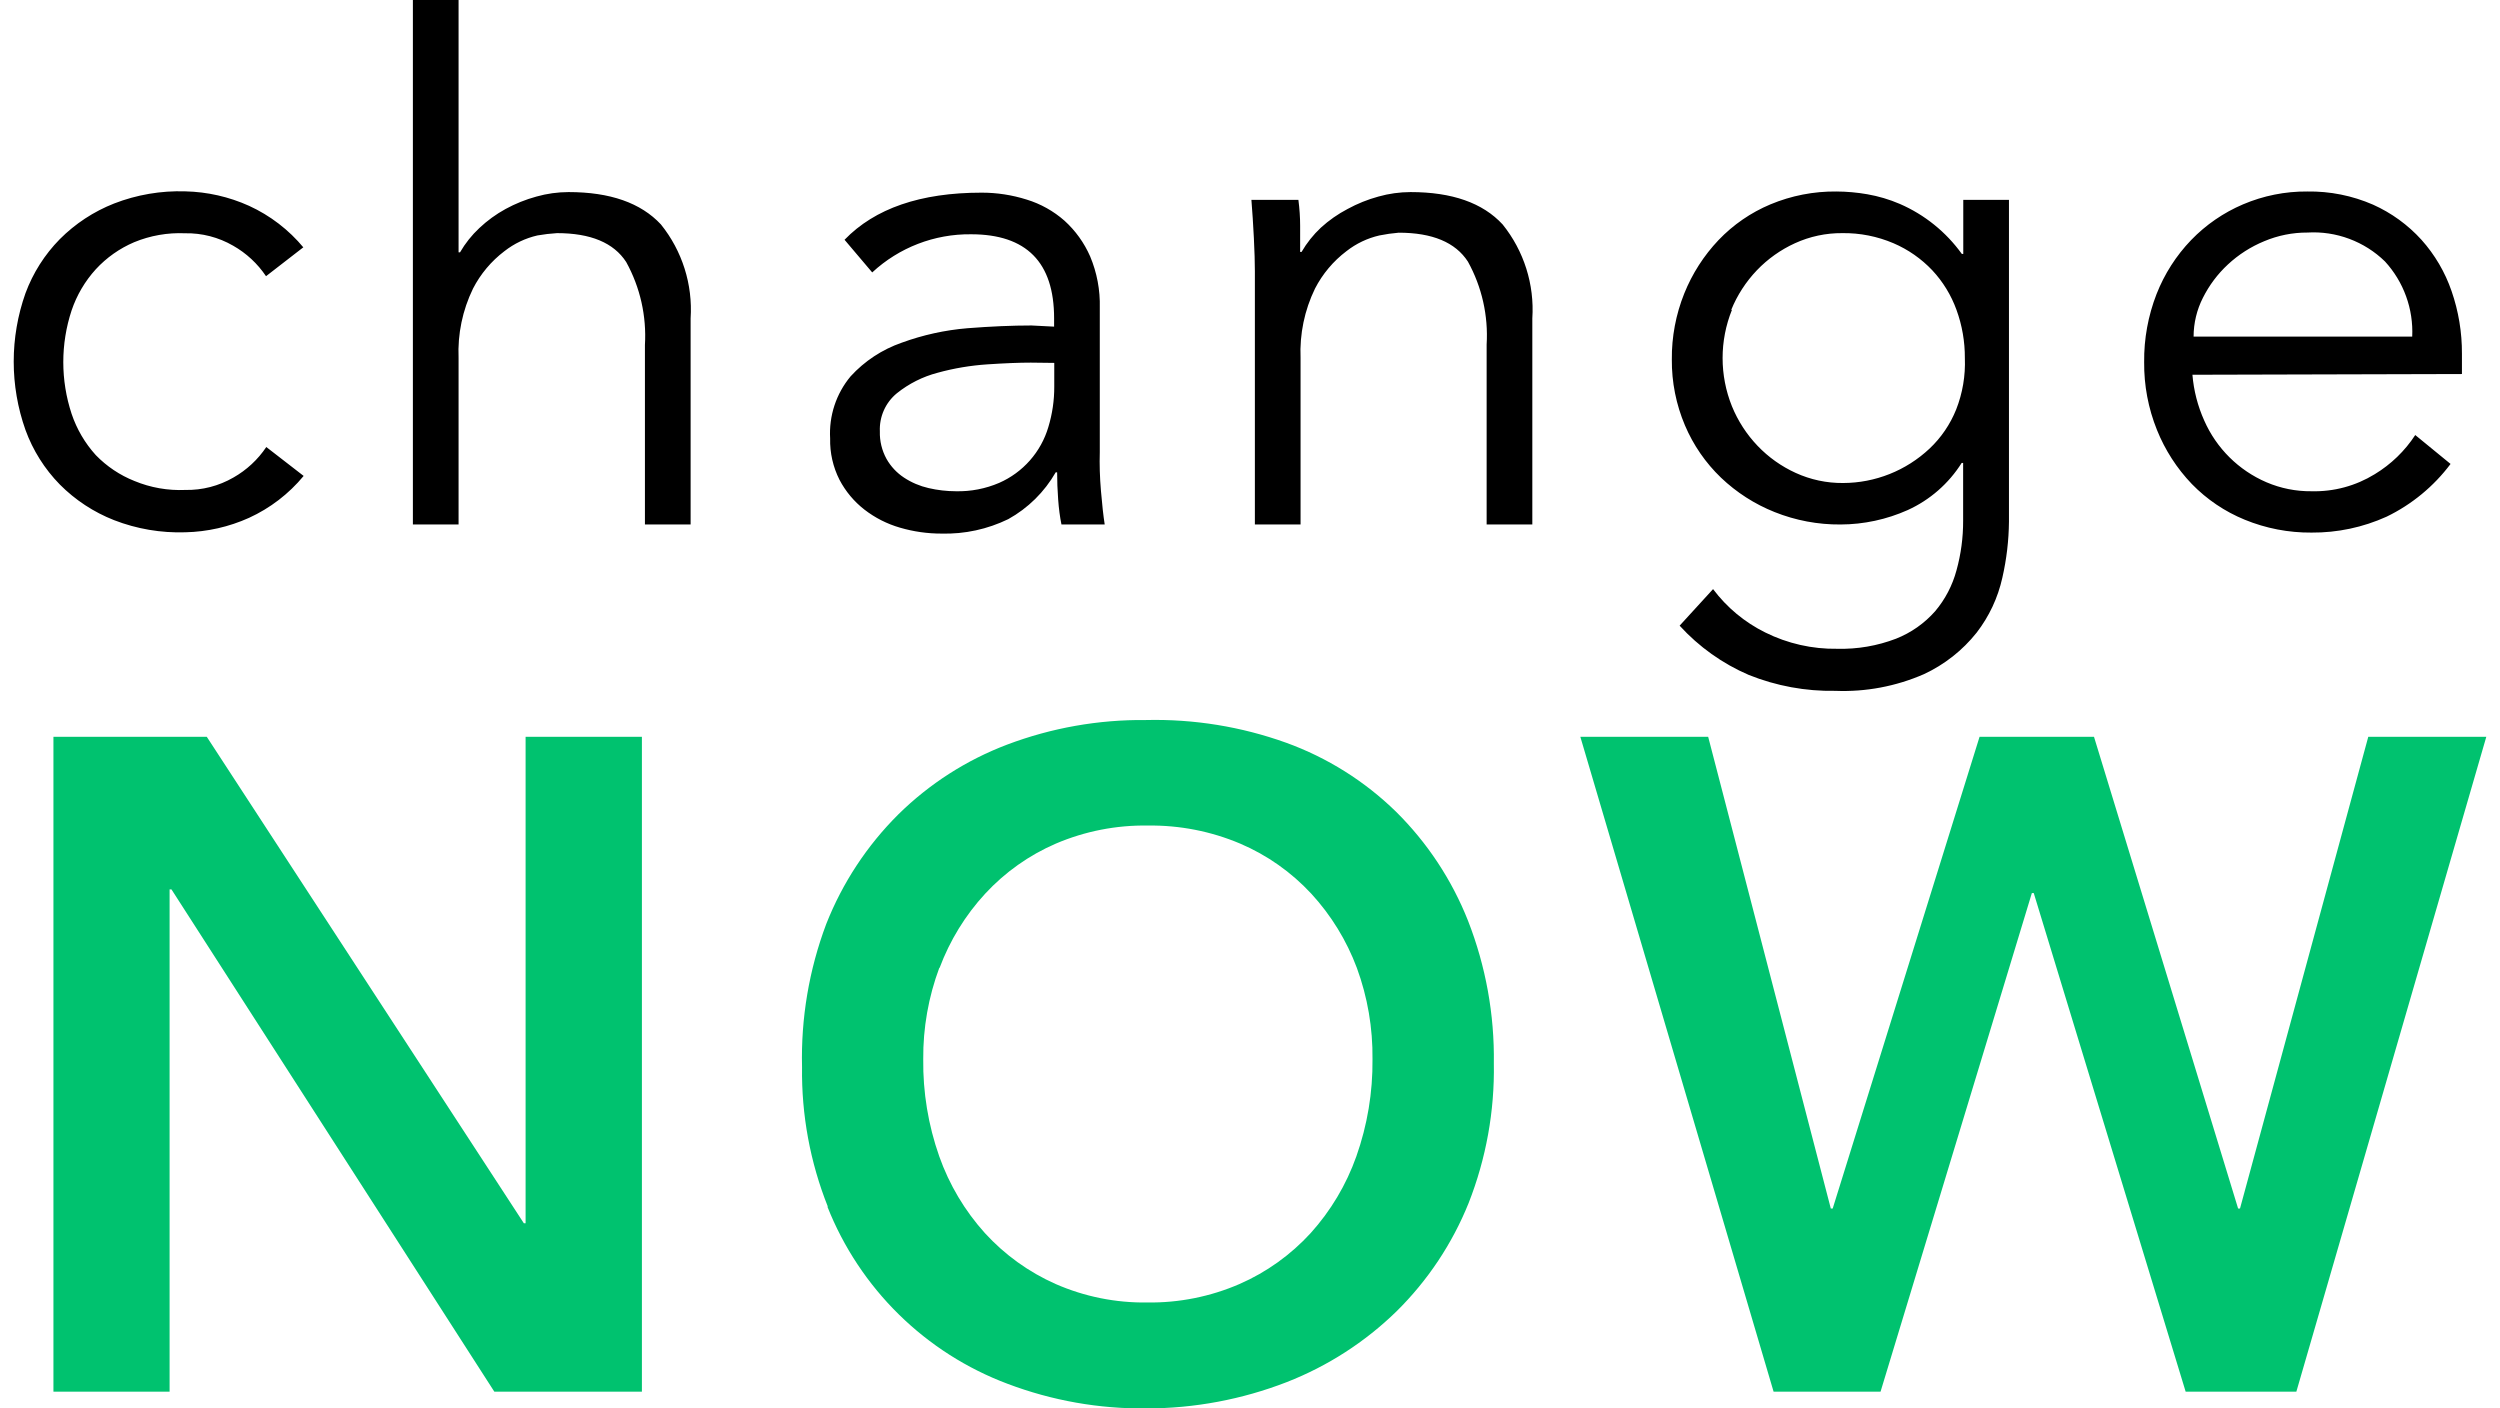 <svg width="142" height="80" viewBox="0 0 142 80" fill="none" xmlns="http://www.w3.org/2000/svg">
<path d="M17.247 14.07C16.405 13.053 15.344 12.239 14.144 11.69C13.005 11.176 11.774 10.897 10.526 10.869C9.145 10.824 7.769 11.059 6.481 11.559C5.324 12.014 4.273 12.704 3.395 13.586C2.536 14.46 1.872 15.506 1.447 16.656C0.556 19.168 0.556 21.911 1.447 24.422C1.869 25.581 2.533 26.636 3.395 27.517C4.272 28.401 5.323 29.091 6.481 29.545C7.769 30.045 9.145 30.279 10.526 30.234C11.774 30.207 13.005 29.927 14.144 29.414C15.344 28.865 16.405 28.051 17.247 27.033L15.126 25.391C14.646 26.106 14.008 26.699 13.26 27.123C12.429 27.604 11.484 27.848 10.526 27.829C9.537 27.872 8.55 27.699 7.636 27.32C6.809 26.991 6.062 26.49 5.442 25.851C4.826 25.172 4.358 24.373 4.066 23.503C3.438 21.597 3.438 19.539 4.066 17.633C4.359 16.767 4.827 15.97 5.442 15.294C6.051 14.633 6.793 14.11 7.619 13.758C8.534 13.38 9.52 13.207 10.509 13.25C11.468 13.231 12.413 13.476 13.243 13.956C13.991 14.38 14.63 14.973 15.11 15.688L17.23 14.046L17.247 14.07ZM23.452 29.791H26.047V20.334C25.989 18.973 26.271 17.619 26.866 16.394C27.294 15.56 27.904 14.834 28.65 14.268C29.203 13.835 29.842 13.53 30.525 13.373C30.893 13.308 31.265 13.265 31.638 13.242C33.549 13.242 34.858 13.789 35.568 14.883C36.362 16.321 36.73 17.955 36.632 19.595V29.791H39.227V18.085C39.353 16.157 38.751 14.252 37.541 12.749C36.4 11.523 34.651 10.91 32.293 10.91C31.676 10.912 31.062 10.997 30.468 11.165C29.858 11.331 29.271 11.568 28.716 11.871C28.175 12.167 27.675 12.531 27.226 12.954C26.795 13.358 26.425 13.822 26.129 14.333H26.047V0H23.452V29.791ZM59.882 20.613V21.951C59.886 22.733 59.773 23.511 59.546 24.258C59.339 24.958 58.981 25.605 58.499 26.152C58.017 26.699 57.421 27.134 56.754 27.427C55.979 27.76 55.142 27.922 54.298 27.903C53.775 27.902 53.253 27.842 52.743 27.723C52.248 27.61 51.776 27.41 51.352 27.131C50.938 26.86 50.596 26.495 50.353 26.064C50.091 25.587 49.961 25.049 49.976 24.505C49.958 24.093 50.035 23.683 50.203 23.306C50.37 22.93 50.624 22.598 50.942 22.337C51.624 21.79 52.414 21.393 53.259 21.172C54.185 20.917 55.133 20.758 56.091 20.695C57.074 20.63 57.892 20.597 58.547 20.597L59.882 20.613ZM58.588 18.487C57.497 18.487 56.285 18.539 54.953 18.643C53.678 18.749 52.423 19.025 51.22 19.464C50.108 19.85 49.109 20.507 48.314 21.377C47.493 22.362 47.077 23.624 47.152 24.907C47.133 25.721 47.316 26.528 47.684 27.254C48.03 27.913 48.513 28.49 49.1 28.946C49.703 29.413 50.389 29.761 51.122 29.972C51.888 30.196 52.682 30.31 53.48 30.308C54.791 30.343 56.09 30.061 57.27 29.487C58.393 28.864 59.325 27.944 59.964 26.828H60.045C60.045 27.326 60.064 27.837 60.103 28.363C60.141 28.888 60.203 29.364 60.291 29.791H62.747C62.67 29.293 62.599 28.656 62.534 27.878C62.468 27.101 62.447 26.37 62.468 25.687V17.478C62.494 16.478 62.307 15.484 61.92 14.563C61.582 13.792 61.086 13.101 60.463 12.536C59.841 11.988 59.109 11.579 58.318 11.337C57.486 11.074 56.62 10.941 55.748 10.943C52.287 10.943 49.695 11.835 47.97 13.619L49.542 15.474C51.068 14.058 53.078 13.282 55.158 13.307C58.301 13.307 59.873 14.897 59.873 18.077V18.553L58.588 18.487ZM71.08 11.353C71.135 12.038 71.182 12.76 71.22 13.521C71.258 14.281 71.277 14.911 71.277 15.409V29.791H73.872V20.334C73.815 18.973 74.096 17.619 74.691 16.394C75.119 15.56 75.729 14.834 76.476 14.268C77.028 13.835 77.668 13.53 78.35 13.373C78.713 13.3 79.079 13.248 79.447 13.217C81.357 13.217 82.667 13.764 83.377 14.859C84.171 16.296 84.54 17.93 84.441 19.571V29.791H87.036V18.085C87.162 16.157 86.56 14.252 85.35 12.749C84.22 11.523 82.476 10.91 80.118 10.91C79.501 10.912 78.887 10.997 78.293 11.165C77.684 11.331 77.096 11.568 76.541 11.871C75.993 12.158 75.484 12.513 75.027 12.93C74.596 13.333 74.226 13.798 73.929 14.309H73.848C73.848 13.81 73.848 13.318 73.848 12.831C73.848 12.344 73.815 11.851 73.749 11.353H71.08ZM98.334 17.601C98.674 16.766 99.169 16.003 99.791 15.351C100.408 14.707 101.141 14.186 101.952 13.816C102.797 13.43 103.716 13.233 104.645 13.242C105.643 13.228 106.633 13.424 107.551 13.816C108.382 14.172 109.131 14.695 109.753 15.351C110.359 16 110.827 16.765 111.129 17.601C111.449 18.479 111.609 19.407 111.604 20.342C111.643 21.338 111.476 22.33 111.112 23.256C110.774 24.099 110.258 24.859 109.598 25.481C108.266 26.733 106.511 27.431 104.686 27.435C103.757 27.443 102.838 27.247 101.992 26.86C101.182 26.491 100.448 25.97 99.832 25.325C99.209 24.674 98.715 23.911 98.374 23.076C97.667 21.32 97.667 19.357 98.374 17.601H98.334ZM95.403 35.538C96.499 36.74 97.838 37.695 99.332 38.337C100.893 38.963 102.563 39.27 104.244 39.24C105.969 39.309 107.687 38.986 109.27 38.296C110.442 37.753 111.471 36.944 112.275 35.932C112.983 35.014 113.48 33.952 113.732 32.82C113.972 31.773 114.099 30.702 114.109 29.627V11.353H111.514V14.423H111.432C110.535 13.176 109.319 12.195 107.911 11.583C107.318 11.328 106.697 11.144 106.061 11.033C105.483 10.932 104.897 10.88 104.31 10.877C103.023 10.863 101.747 11.112 100.56 11.608C99.449 12.074 98.446 12.764 97.613 13.636C96.778 14.516 96.117 15.546 95.665 16.673C95.188 17.863 94.948 19.134 94.96 20.416C94.949 21.702 95.203 22.977 95.705 24.16C96.18 25.279 96.876 26.29 97.752 27.131C98.633 27.971 99.667 28.635 100.797 29.085C101.99 29.562 103.263 29.802 104.547 29.791C105.861 29.787 107.161 29.507 108.362 28.97C109.621 28.397 110.685 27.467 111.424 26.294H111.506V29.578C111.51 30.529 111.383 31.477 111.129 32.394C110.901 33.248 110.487 34.041 109.917 34.717C109.311 35.405 108.551 35.939 107.698 36.277C106.634 36.685 105.499 36.88 104.359 36.851C102.94 36.874 101.536 36.556 100.265 35.924C99.098 35.347 98.083 34.504 97.302 33.461L95.403 35.538ZM124.596 19.119C124.597 18.351 124.779 17.595 125.127 16.911C125.483 16.201 125.963 15.562 126.544 15.023C127.147 14.462 127.846 14.014 128.607 13.701C129.384 13.373 130.22 13.206 131.063 13.209C131.87 13.161 132.679 13.282 133.437 13.565C134.196 13.848 134.887 14.285 135.467 14.851C135.993 15.424 136.401 16.097 136.666 16.83C136.932 17.562 137.05 18.341 137.014 19.119H124.596ZM139.838 21.245V20.096C139.845 18.884 139.646 17.679 139.249 16.534C138.879 15.457 138.297 14.466 137.538 13.619C136.768 12.771 135.832 12.092 134.788 11.624C133.61 11.111 132.338 10.857 131.054 10.877C129.8 10.867 128.558 11.116 127.403 11.608C126.296 12.079 125.294 12.769 124.456 13.636C123.607 14.519 122.939 15.563 122.491 16.706C122.013 17.935 121.774 19.244 121.788 20.564C121.775 21.886 122.022 23.197 122.516 24.422C122.974 25.563 123.647 26.606 124.497 27.492C125.349 28.368 126.372 29.058 127.502 29.52C128.704 30.013 129.993 30.261 131.292 30.251C132.762 30.262 134.217 29.954 135.557 29.348C136.99 28.654 138.236 27.627 139.192 26.352L137.186 24.71C136.596 25.615 135.809 26.375 134.886 26.934C133.806 27.599 132.558 27.936 131.292 27.903C130.415 27.912 129.545 27.739 128.738 27.394C127.159 26.717 125.895 25.464 125.201 23.889C124.831 23.066 124.604 22.186 124.53 21.286L139.838 21.245Z" fill="black"/>
<path d="M3.035 79.046H9.633V50.519H9.74L28.078 79.046H36.46V41.85H29.854V69.483H29.756L11.745 41.85H3.035V79.046ZM46.996 68.538C47.907 70.84 49.29 72.926 51.053 74.659C52.817 76.393 54.924 77.736 57.238 78.603C59.756 79.555 62.43 80.028 65.121 79.999C67.845 79.997 70.546 79.49 73.087 78.504C75.413 77.595 77.535 76.228 79.325 74.482C81.094 72.735 82.488 70.642 83.418 68.333C84.411 65.807 84.898 63.11 84.85 60.395C84.89 57.627 84.392 54.878 83.385 52.301C82.464 49.973 81.07 47.862 79.292 46.103C77.514 44.367 75.387 43.032 73.054 42.187C70.501 41.27 67.8 40.833 65.088 40.898C62.397 40.869 59.724 41.342 57.205 42.294C54.892 43.171 52.787 44.521 51.024 46.259C49.246 48.028 47.853 50.146 46.931 52.481C45.955 55.076 45.488 57.836 45.556 60.608C45.519 63.323 46.017 66.017 47.021 68.538H46.996ZM53.365 54.985C53.949 53.42 54.83 51.984 55.961 50.758C57.087 49.541 58.453 48.574 59.972 47.917C61.625 47.212 63.407 46.862 65.203 46.891C67.001 46.867 68.785 47.216 70.442 47.917C71.971 48.57 73.346 49.538 74.478 50.758C75.608 51.985 76.489 53.421 77.073 54.985C77.68 56.644 77.979 58.399 77.958 60.165C77.977 62.044 77.666 63.911 77.041 65.681C76.471 67.292 75.588 68.773 74.445 70.041C73.316 71.275 71.941 72.26 70.41 72.93C68.757 73.648 66.971 74.006 65.17 73.981C63.377 74.008 61.599 73.65 59.956 72.93C58.434 72.255 57.068 71.271 55.944 70.041C54.801 68.774 53.918 67.292 53.349 65.681C52.725 63.911 52.418 62.043 52.44 60.165C52.425 58.389 52.736 56.624 53.357 54.961L53.365 54.985ZM100.74 79.046H106.815L115.41 50.725H115.517L124.145 79.046H130.433L141.222 41.85H134.518L127.232 68.645H127.125L118.939 41.85H112.439L104.097 68.645H103.99L97.024 41.85H89.763L100.74 79.046Z" fill="#00C26F"/>
</svg>
